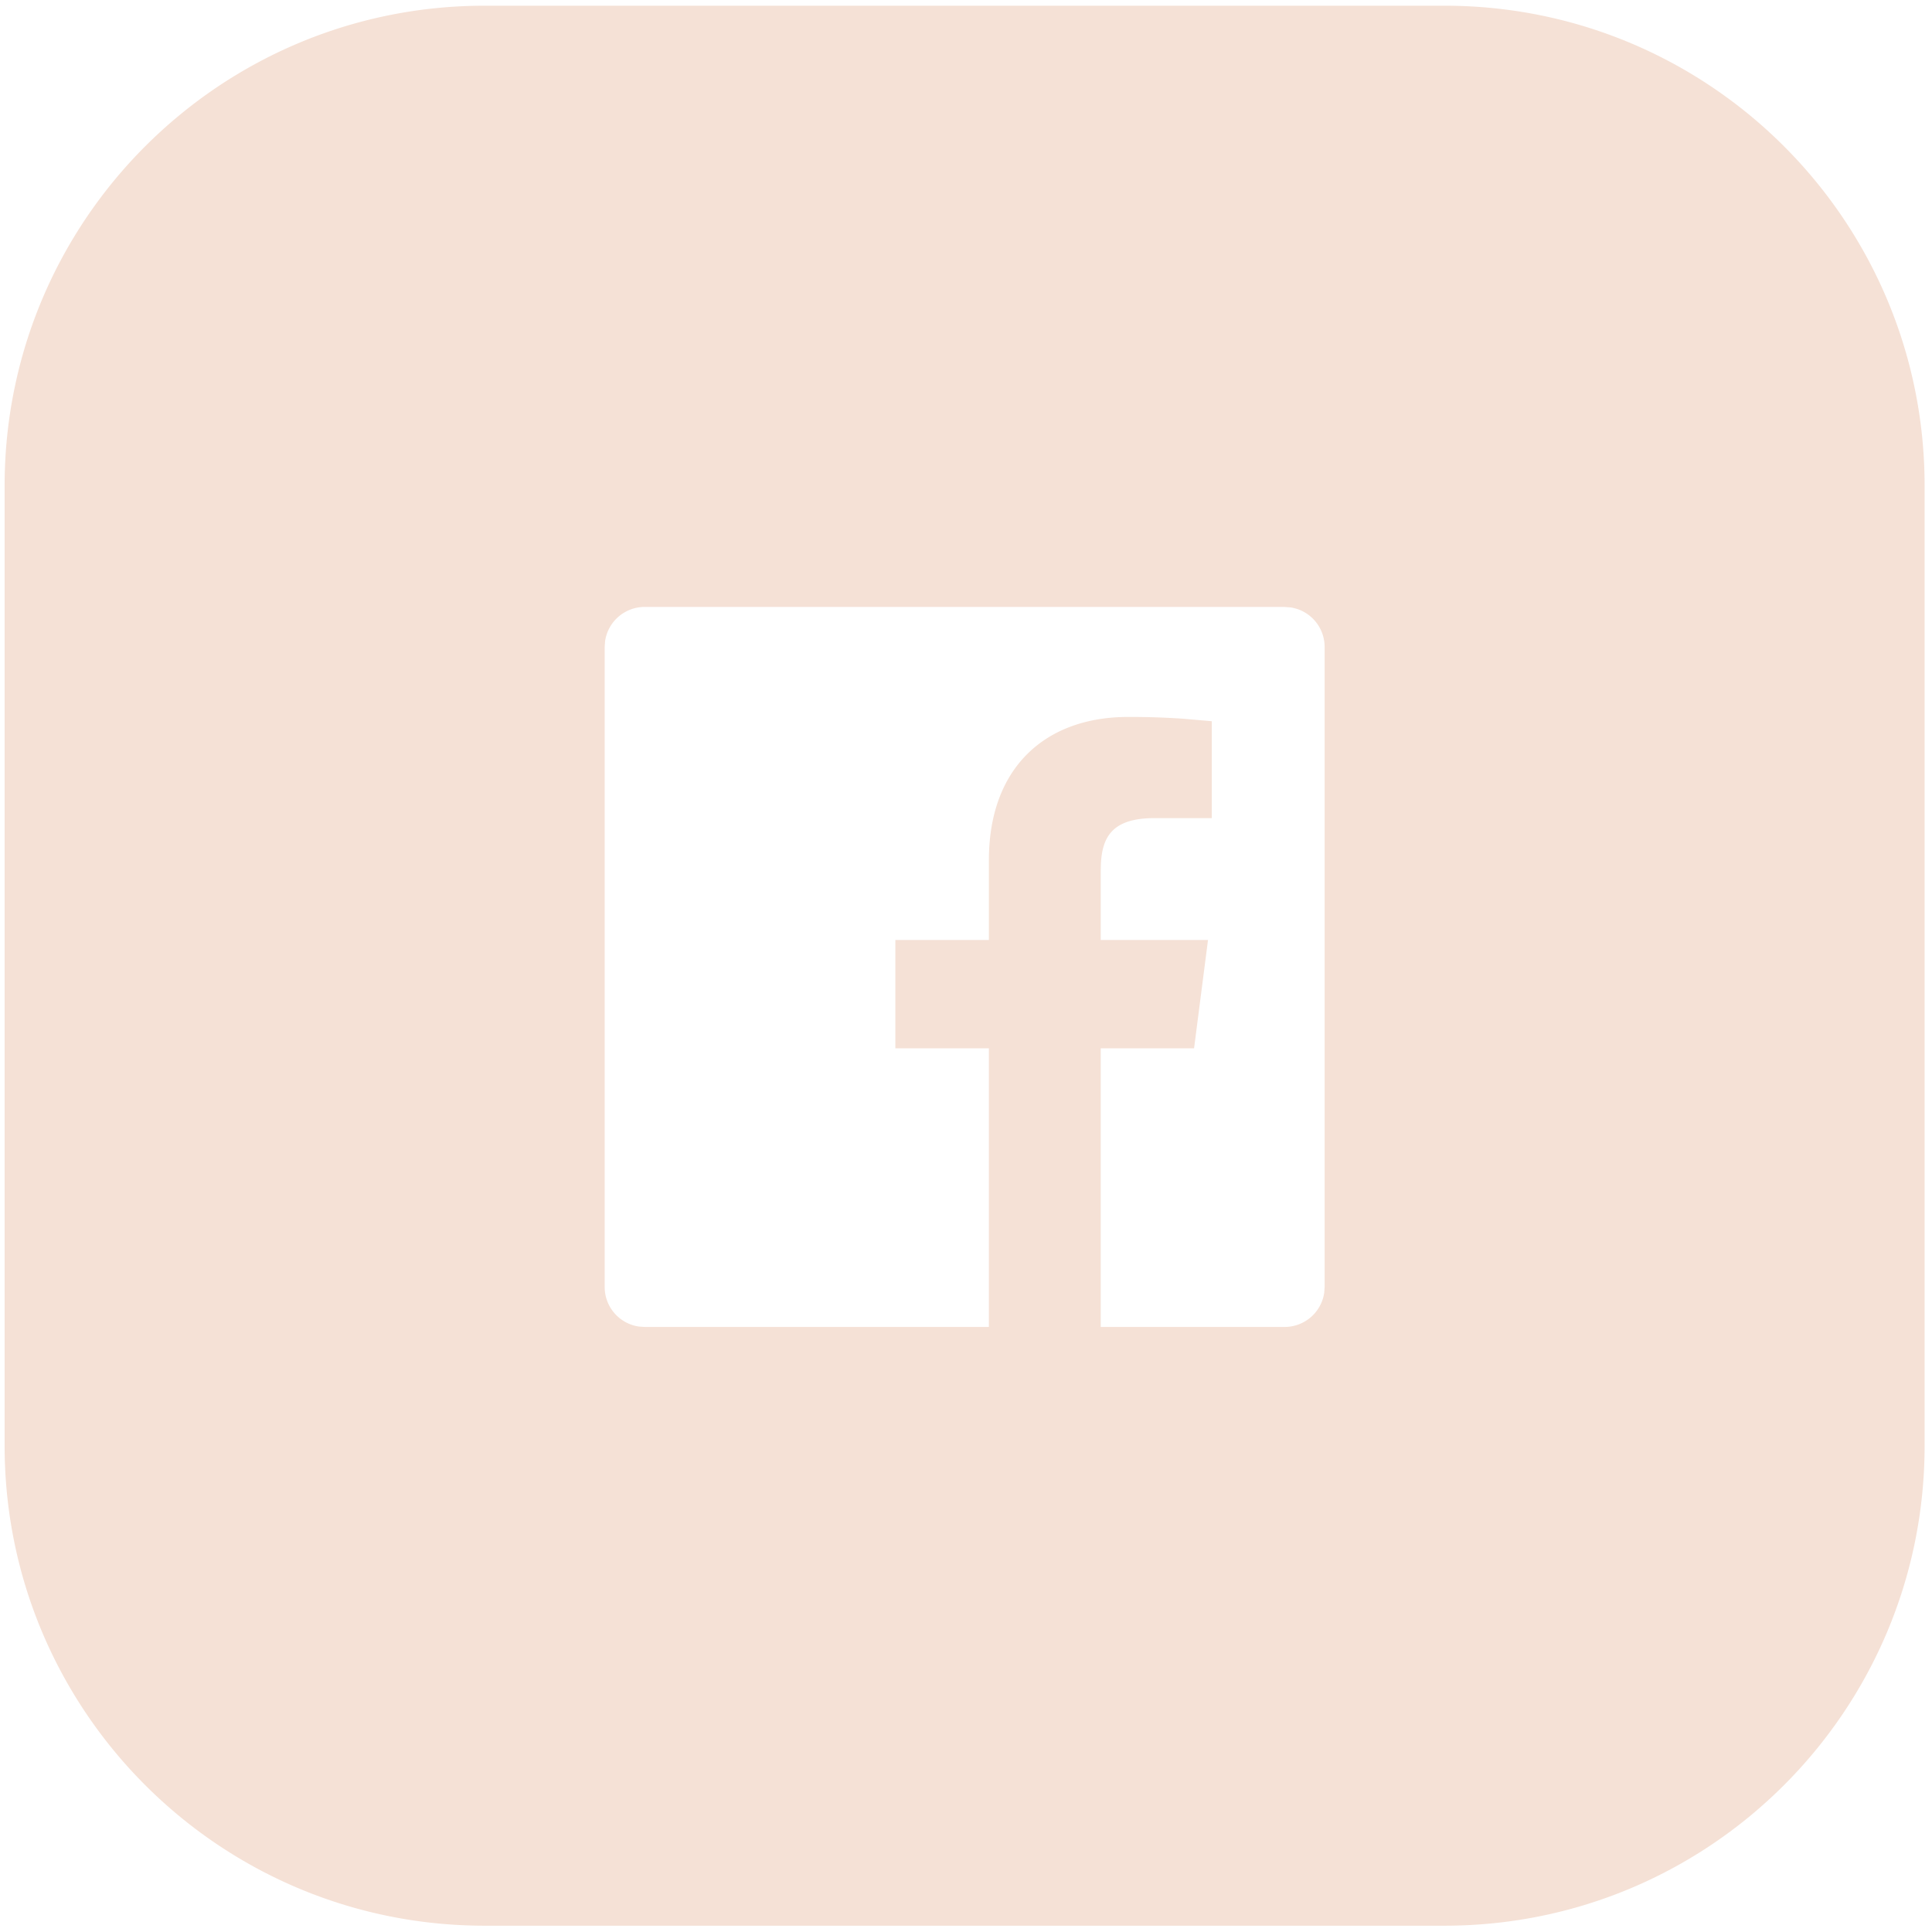 <svg width="46" height="46" viewBox="0 0 46 46" xmlns="http://www.w3.org/2000/svg">
    <path d="M34.395.136c6.312 0 11.429 5.117 11.429 11.429v22.857c0 6.312-5.117 11.428-11.429 11.428H11.538C5.226 45.85.11 40.734.11 34.422V11.565C.11 5.253 5.226.136 11.538.136h22.857zm-3.81 14.315H15.349a.953.953 0 0 0-.942.812l-.01.14v15.239c0 .478.352.874.811.942l.14.01h8.197V24.96h-2.227v-2.58h2.227v-1.9c0-2.208 1.348-3.41 3.316-3.41.443-.001.886.013 1.328.044l.663.058v2.307h-1.366c-1 0-1.247.444-1.275 1.11l-.003.146v1.646h2.554l-.332 2.579h-2.222v6.634h4.379a.953.953 0 0 0 .942-.812l.01-.14V15.404a.953.953 0 0 0-.811-.942l-.141-.01z" fill="#F5E1D6" fill-rule="nonzero"/>
</svg>
